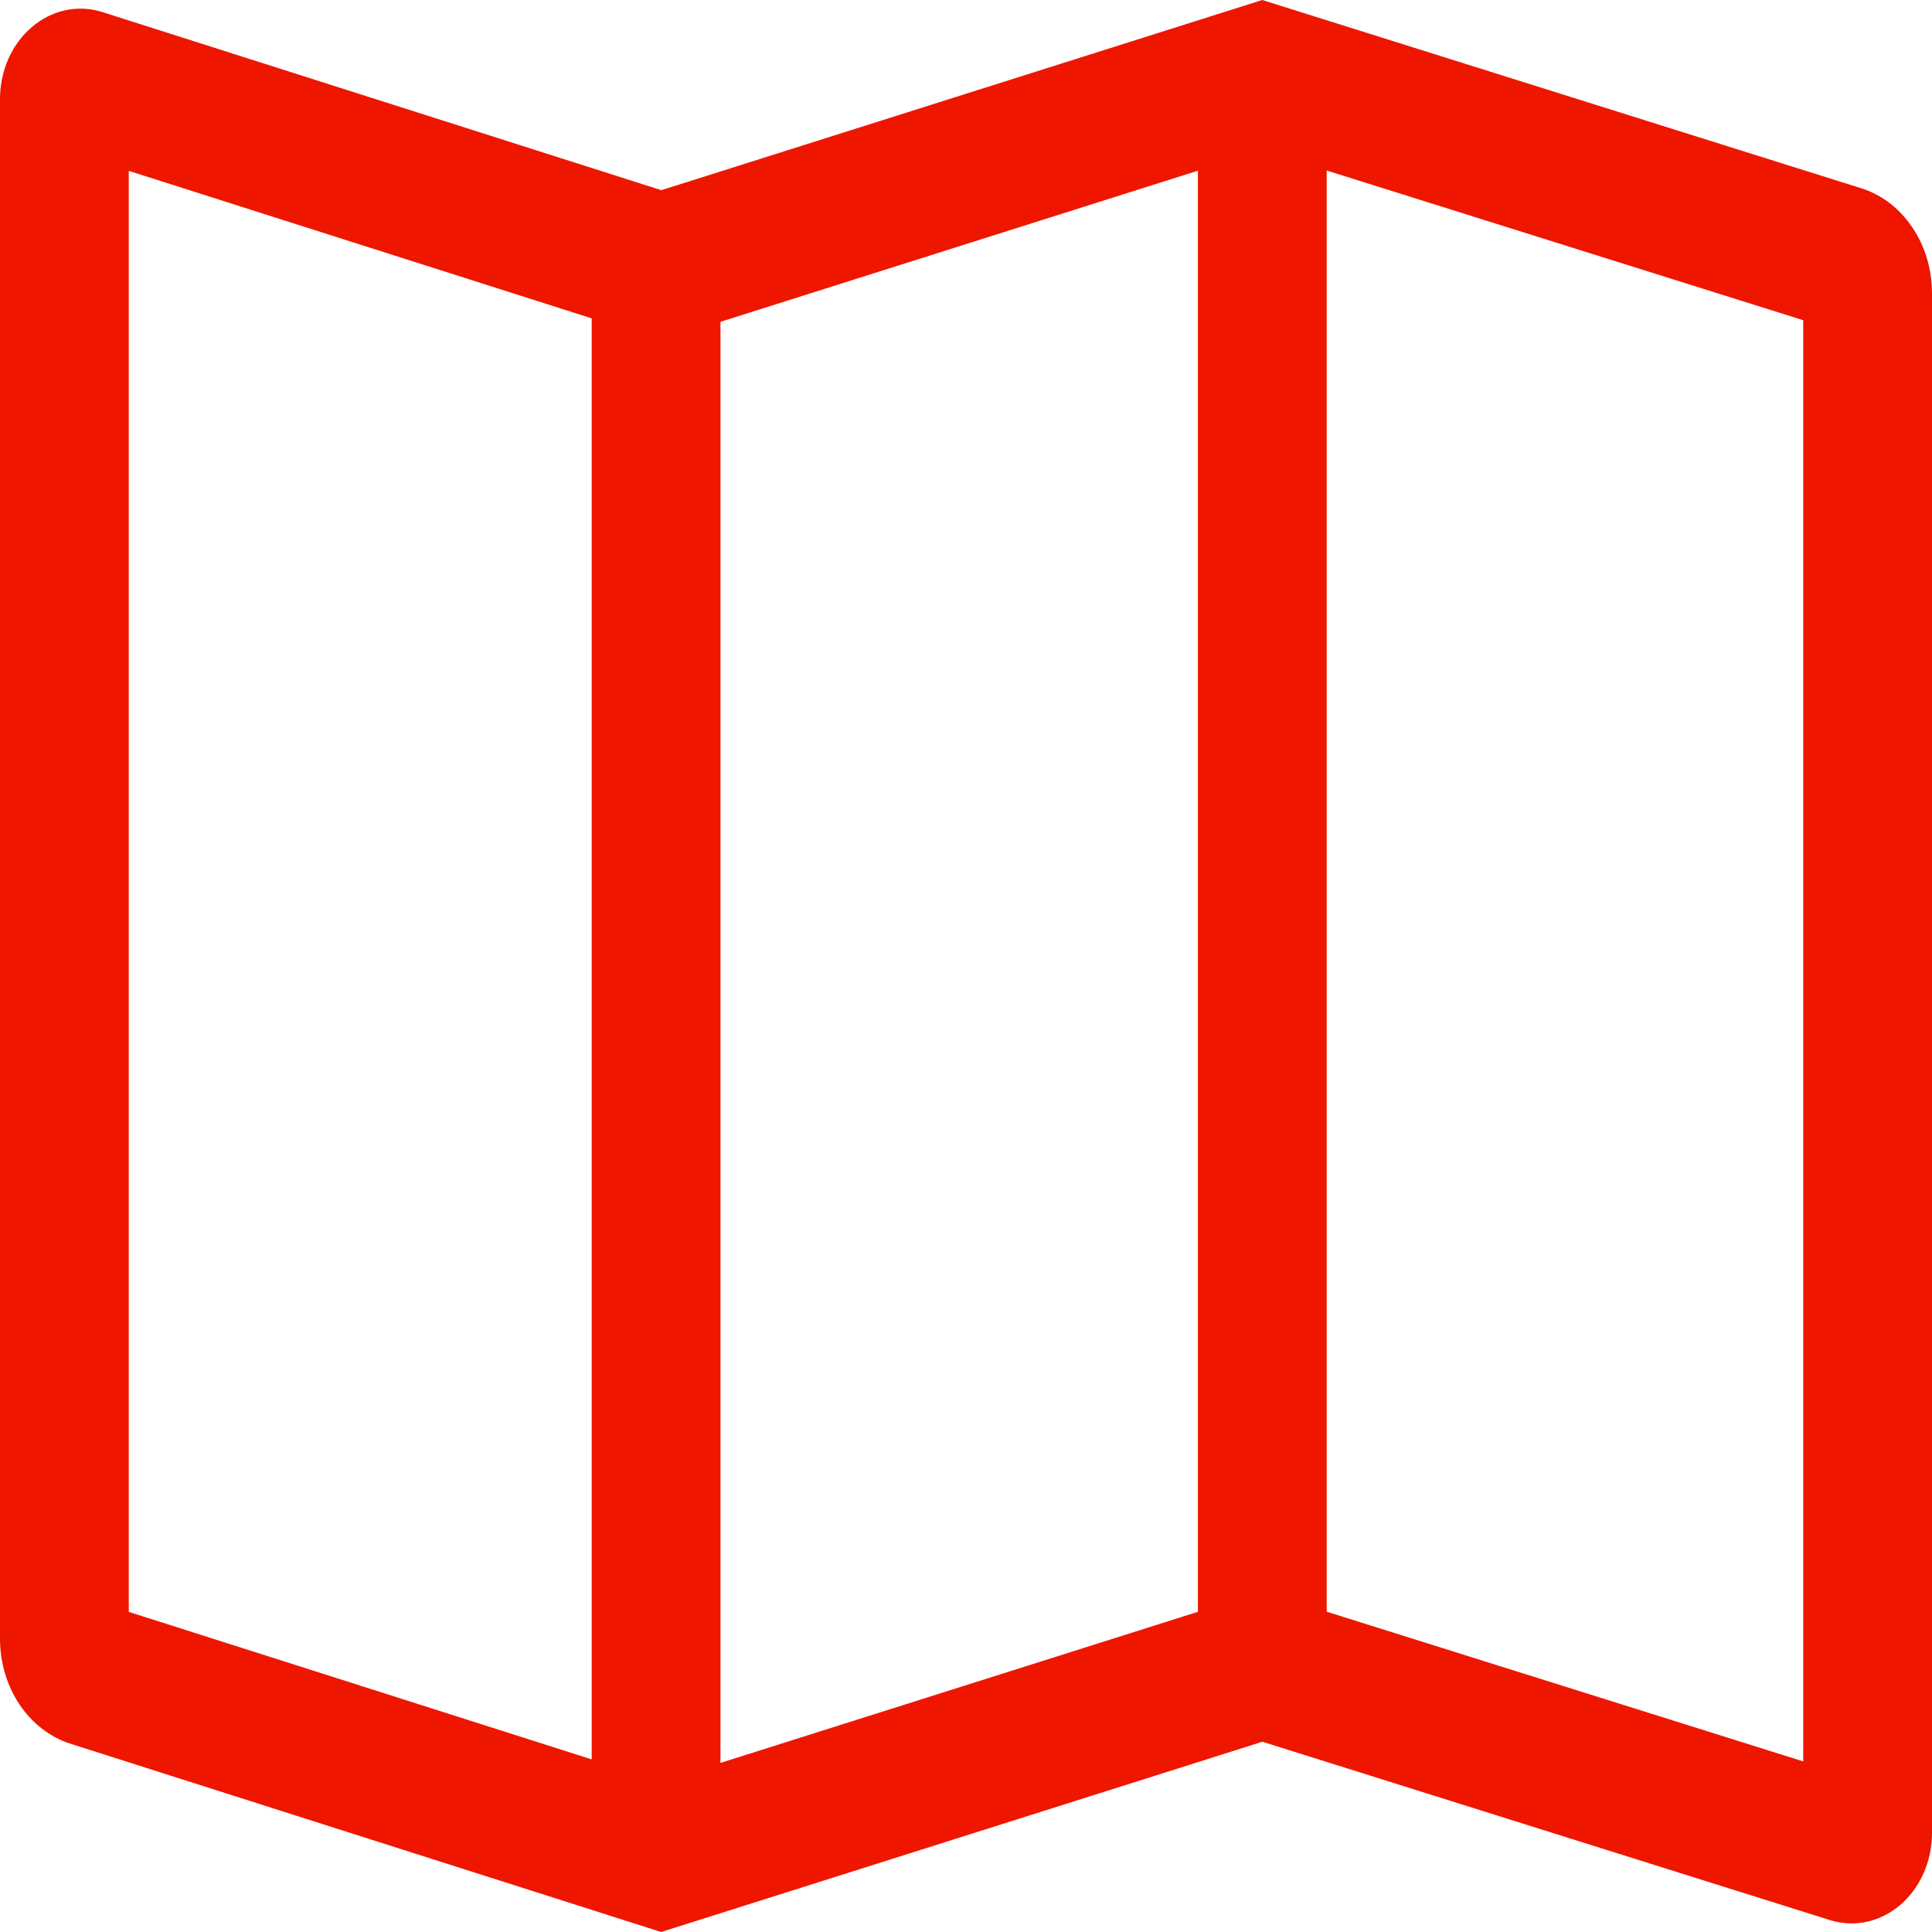 <svg width="23" height="23" viewBox="0 0 23 23" fill="none" xmlns="http://www.w3.org/2000/svg">
<g id="&#240;&#159;&#166;&#134; icon &#34;map&#34;">
<path id="Vector" d="M22.16 2.242L15.027 0L7.873 2.264L1.22 0.144C1.077 0.098 0.927 0.091 0.782 0.121C0.636 0.152 0.499 0.22 0.381 0.321C0.262 0.421 0.166 0.551 0.1 0.7C0.034 0.849 -3.22713e-06 1.013 2.27328e-10 1.18V19.515C0.001 19.796 0.083 20.069 0.233 20.293C0.384 20.517 0.596 20.68 0.836 20.758L7.871 23L15.028 20.735L21.784 22.858C21.926 22.903 22.076 22.91 22.221 22.879C22.366 22.848 22.503 22.779 22.621 22.679C22.739 22.578 22.834 22.449 22.9 22.3C22.966 22.151 23 21.987 23 21.821V3.486C22.999 3.204 22.917 2.93 22.765 2.706C22.614 2.481 22.401 2.318 22.16 2.242ZM7.044 20.945L1.533 19.189V2.034L7.044 3.79V20.945ZM14.261 19.188L8.577 20.987V3.831L14.261 2.032V19.188ZM21.467 20.969L15.794 19.187V2.03L21.467 3.812V20.969Z" fill="#EF1600"/>
</g>
</svg>
